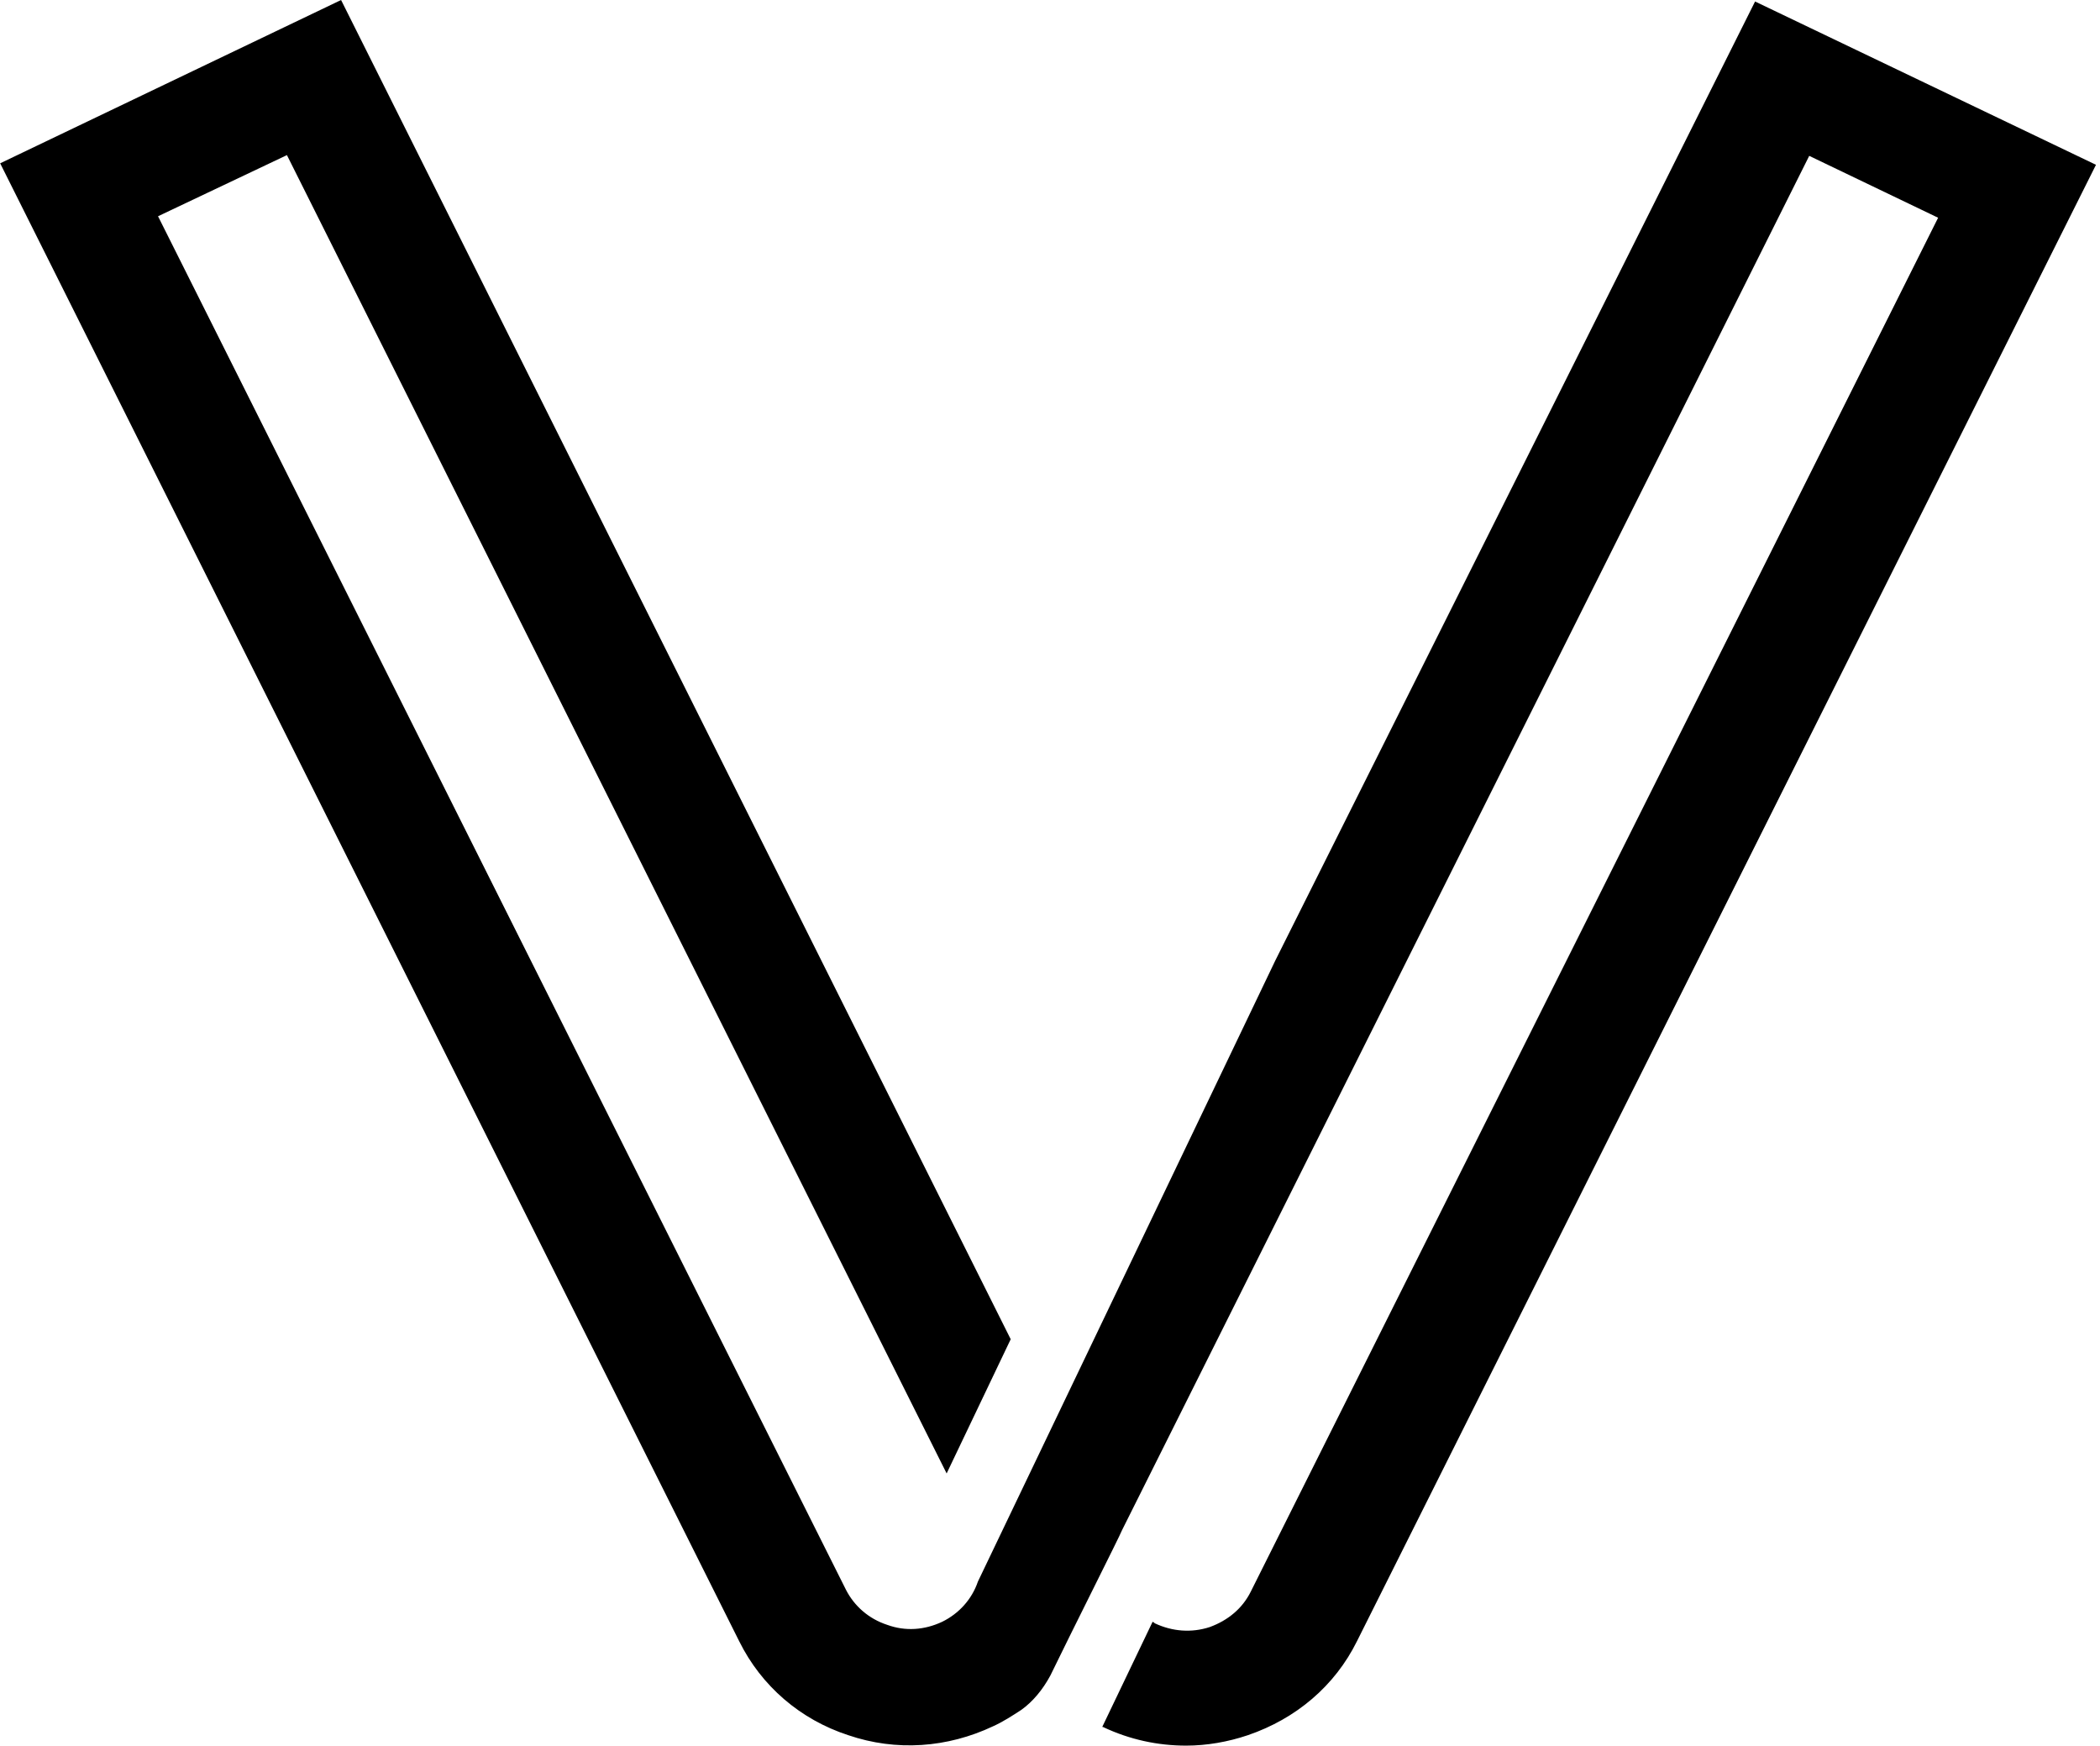 <svg width="503" height="418" viewBox="0 0 503 418" fill="none" xmlns="http://www.w3.org/2000/svg">
<path d="M420.382 0.36L305.477 229.983L234.233 378.72C232.771 383.005 229.666 386.398 225.647 388.362C221.445 390.326 216.878 390.683 212.494 389.076C208.11 387.648 204.639 384.612 202.629 380.684L37.853 51.784L68.726 37.142L226.743 352.829L242.088 320.689L81.696 0.003L0.039 39.106L177.054 393.005C182.352 403.718 191.669 411.753 203.177 415.503C214.686 419.431 226.926 418.538 237.886 413.36C240.261 412.289 242.453 410.86 244.645 409.432C247.386 407.468 249.76 404.611 251.587 401.218C256.154 391.755 268.394 367.471 268.759 366.4L433.352 37.321L464.225 52.141L299.632 381.041C297.622 385.148 294.151 388.005 289.767 389.612C285.383 391.041 280.816 390.683 276.614 388.719C276.614 388.719 276.249 388.362 276.066 388.362L264.009 413.539C264.009 413.539 264.009 413.539 264.192 413.539C270.586 416.574 277.345 418.003 284.104 418.003C289.036 418.003 294.151 417.11 298.901 415.503C310.41 411.574 319.726 403.718 325.024 393.005L502.039 39.463L420.382 0.36Z" fill="black"/>
</svg>
